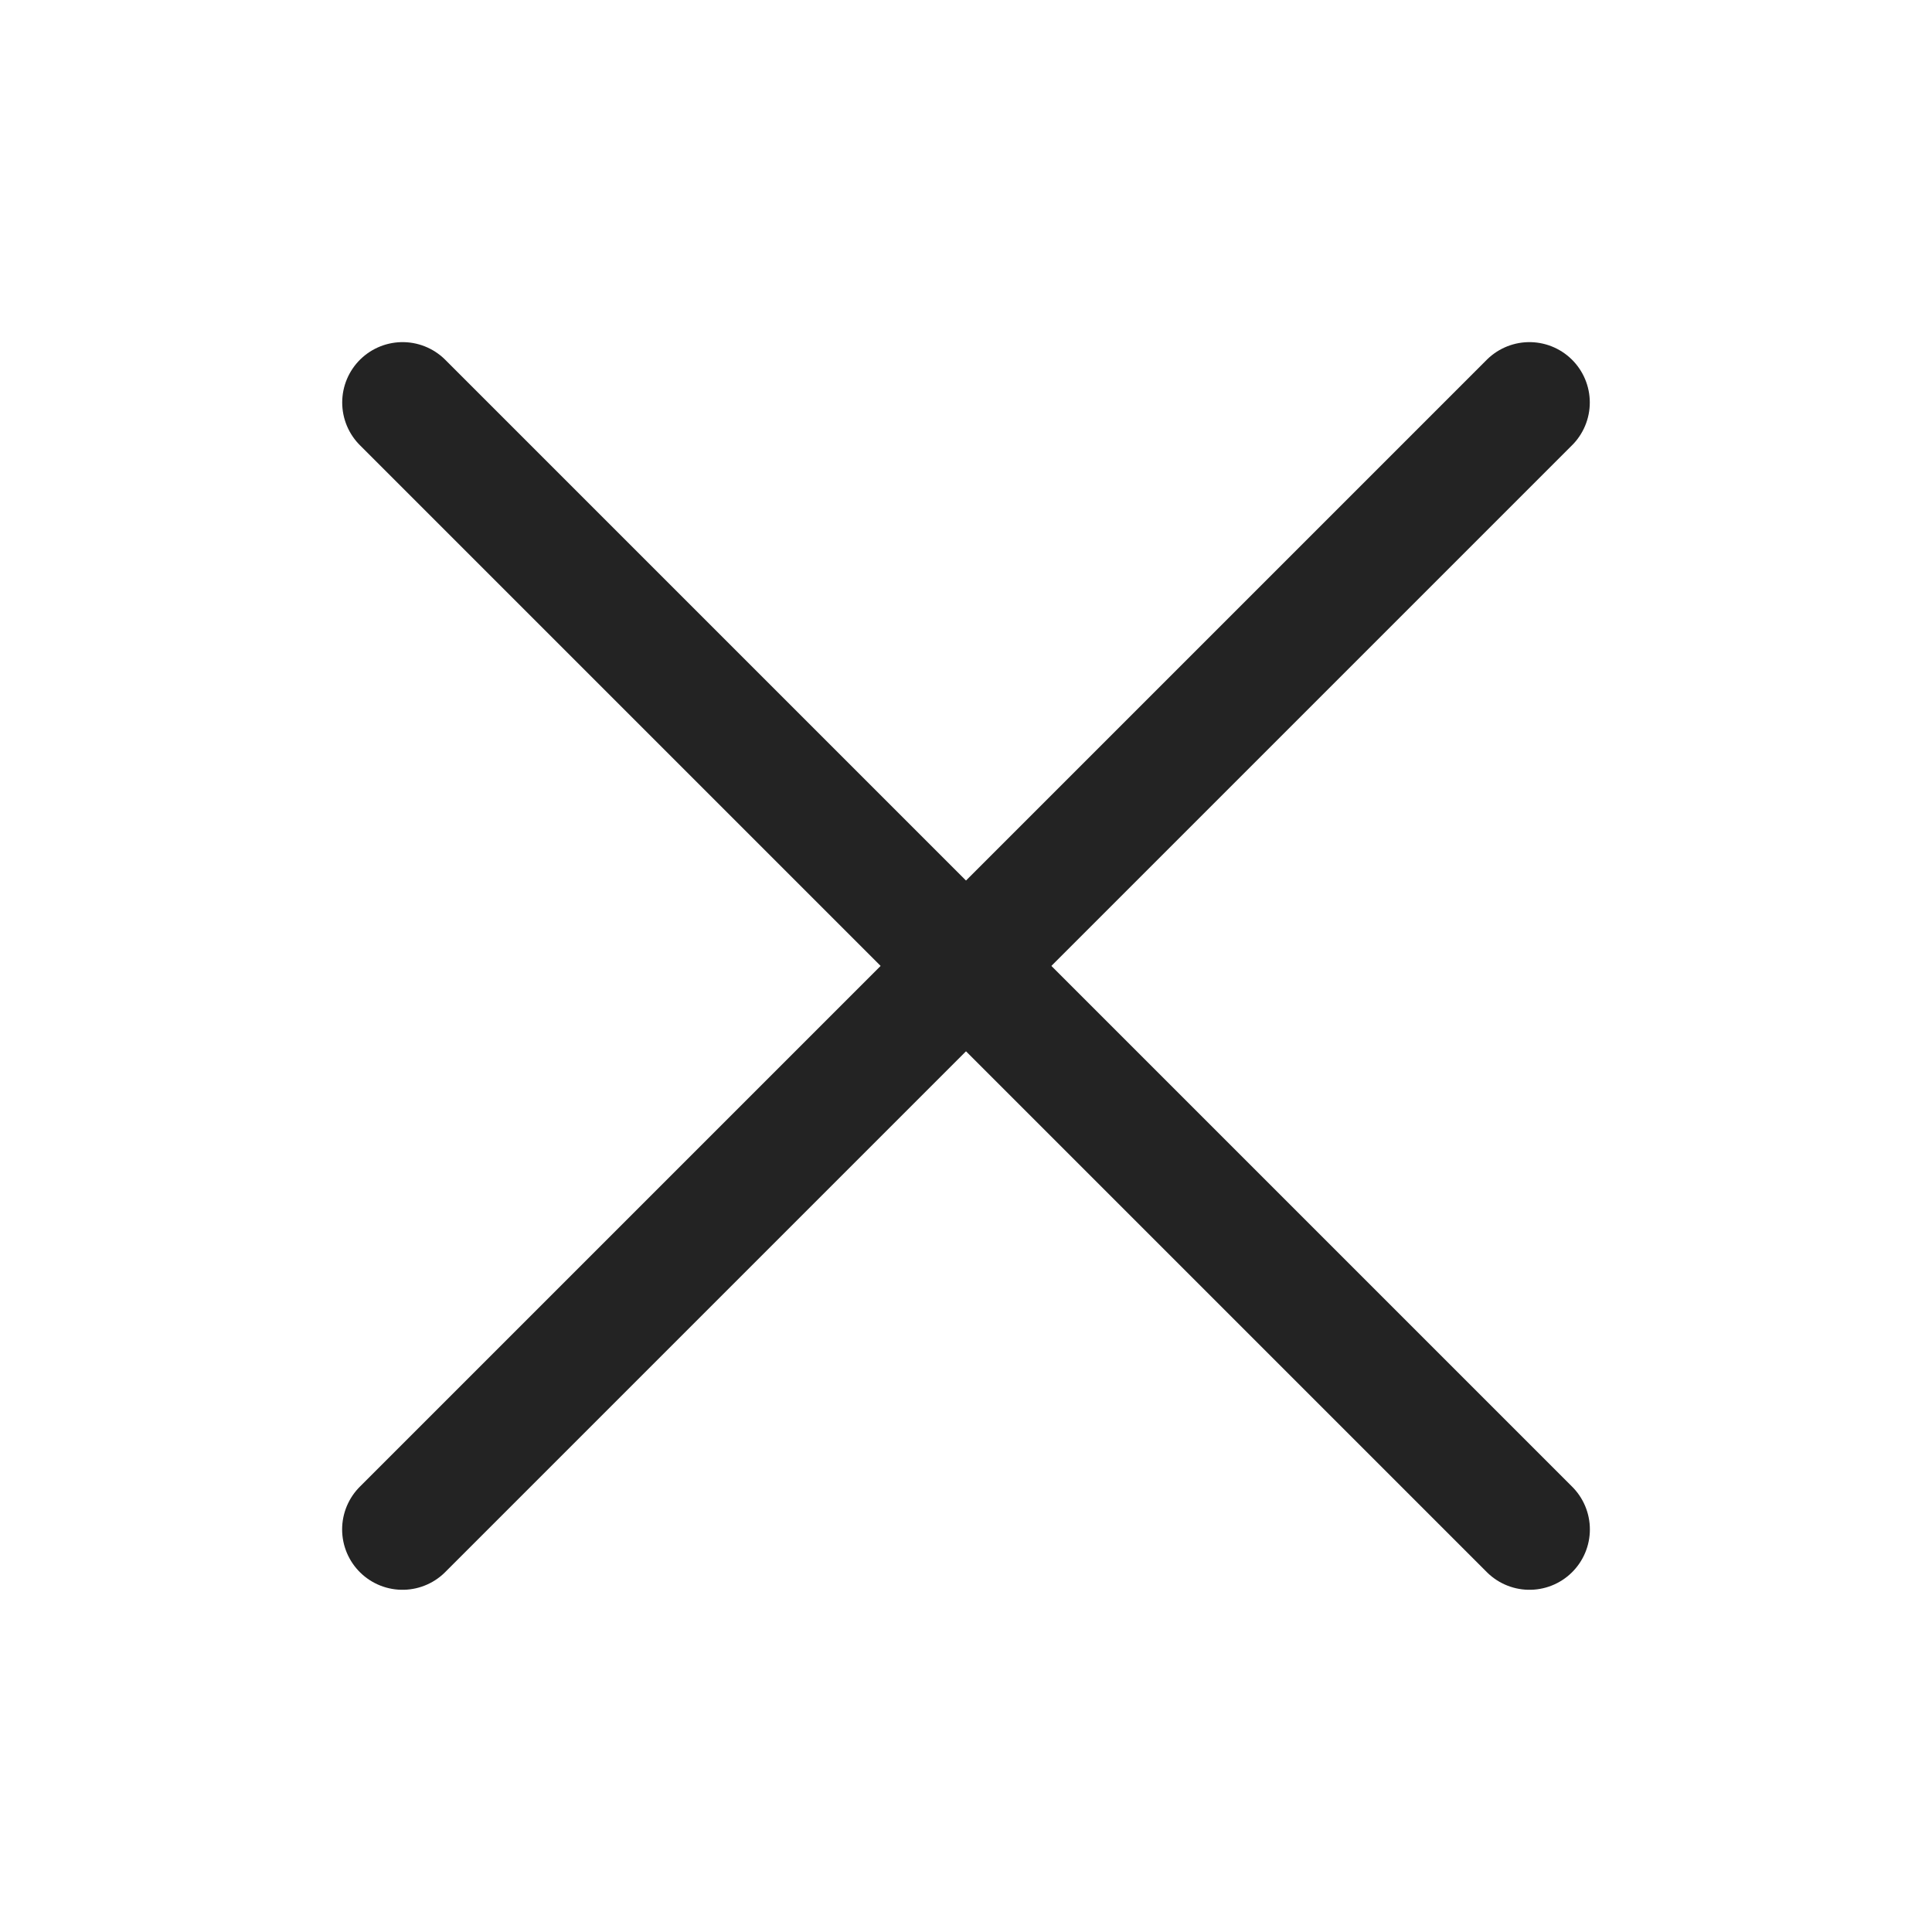 <svg width="24" height="24" viewBox="0 0 24 24" fill="none" xmlns="http://www.w3.org/2000/svg">
<path d="M5.001 5L19 18.999" stroke="#232323" stroke-width="1.5" stroke-linecap="round" stroke-linejoin="round"/>
<path d="M5 18.999L18.999 5" stroke="#232323" stroke-width="1.5" stroke-linecap="round" stroke-linejoin="round"/>
</svg>
